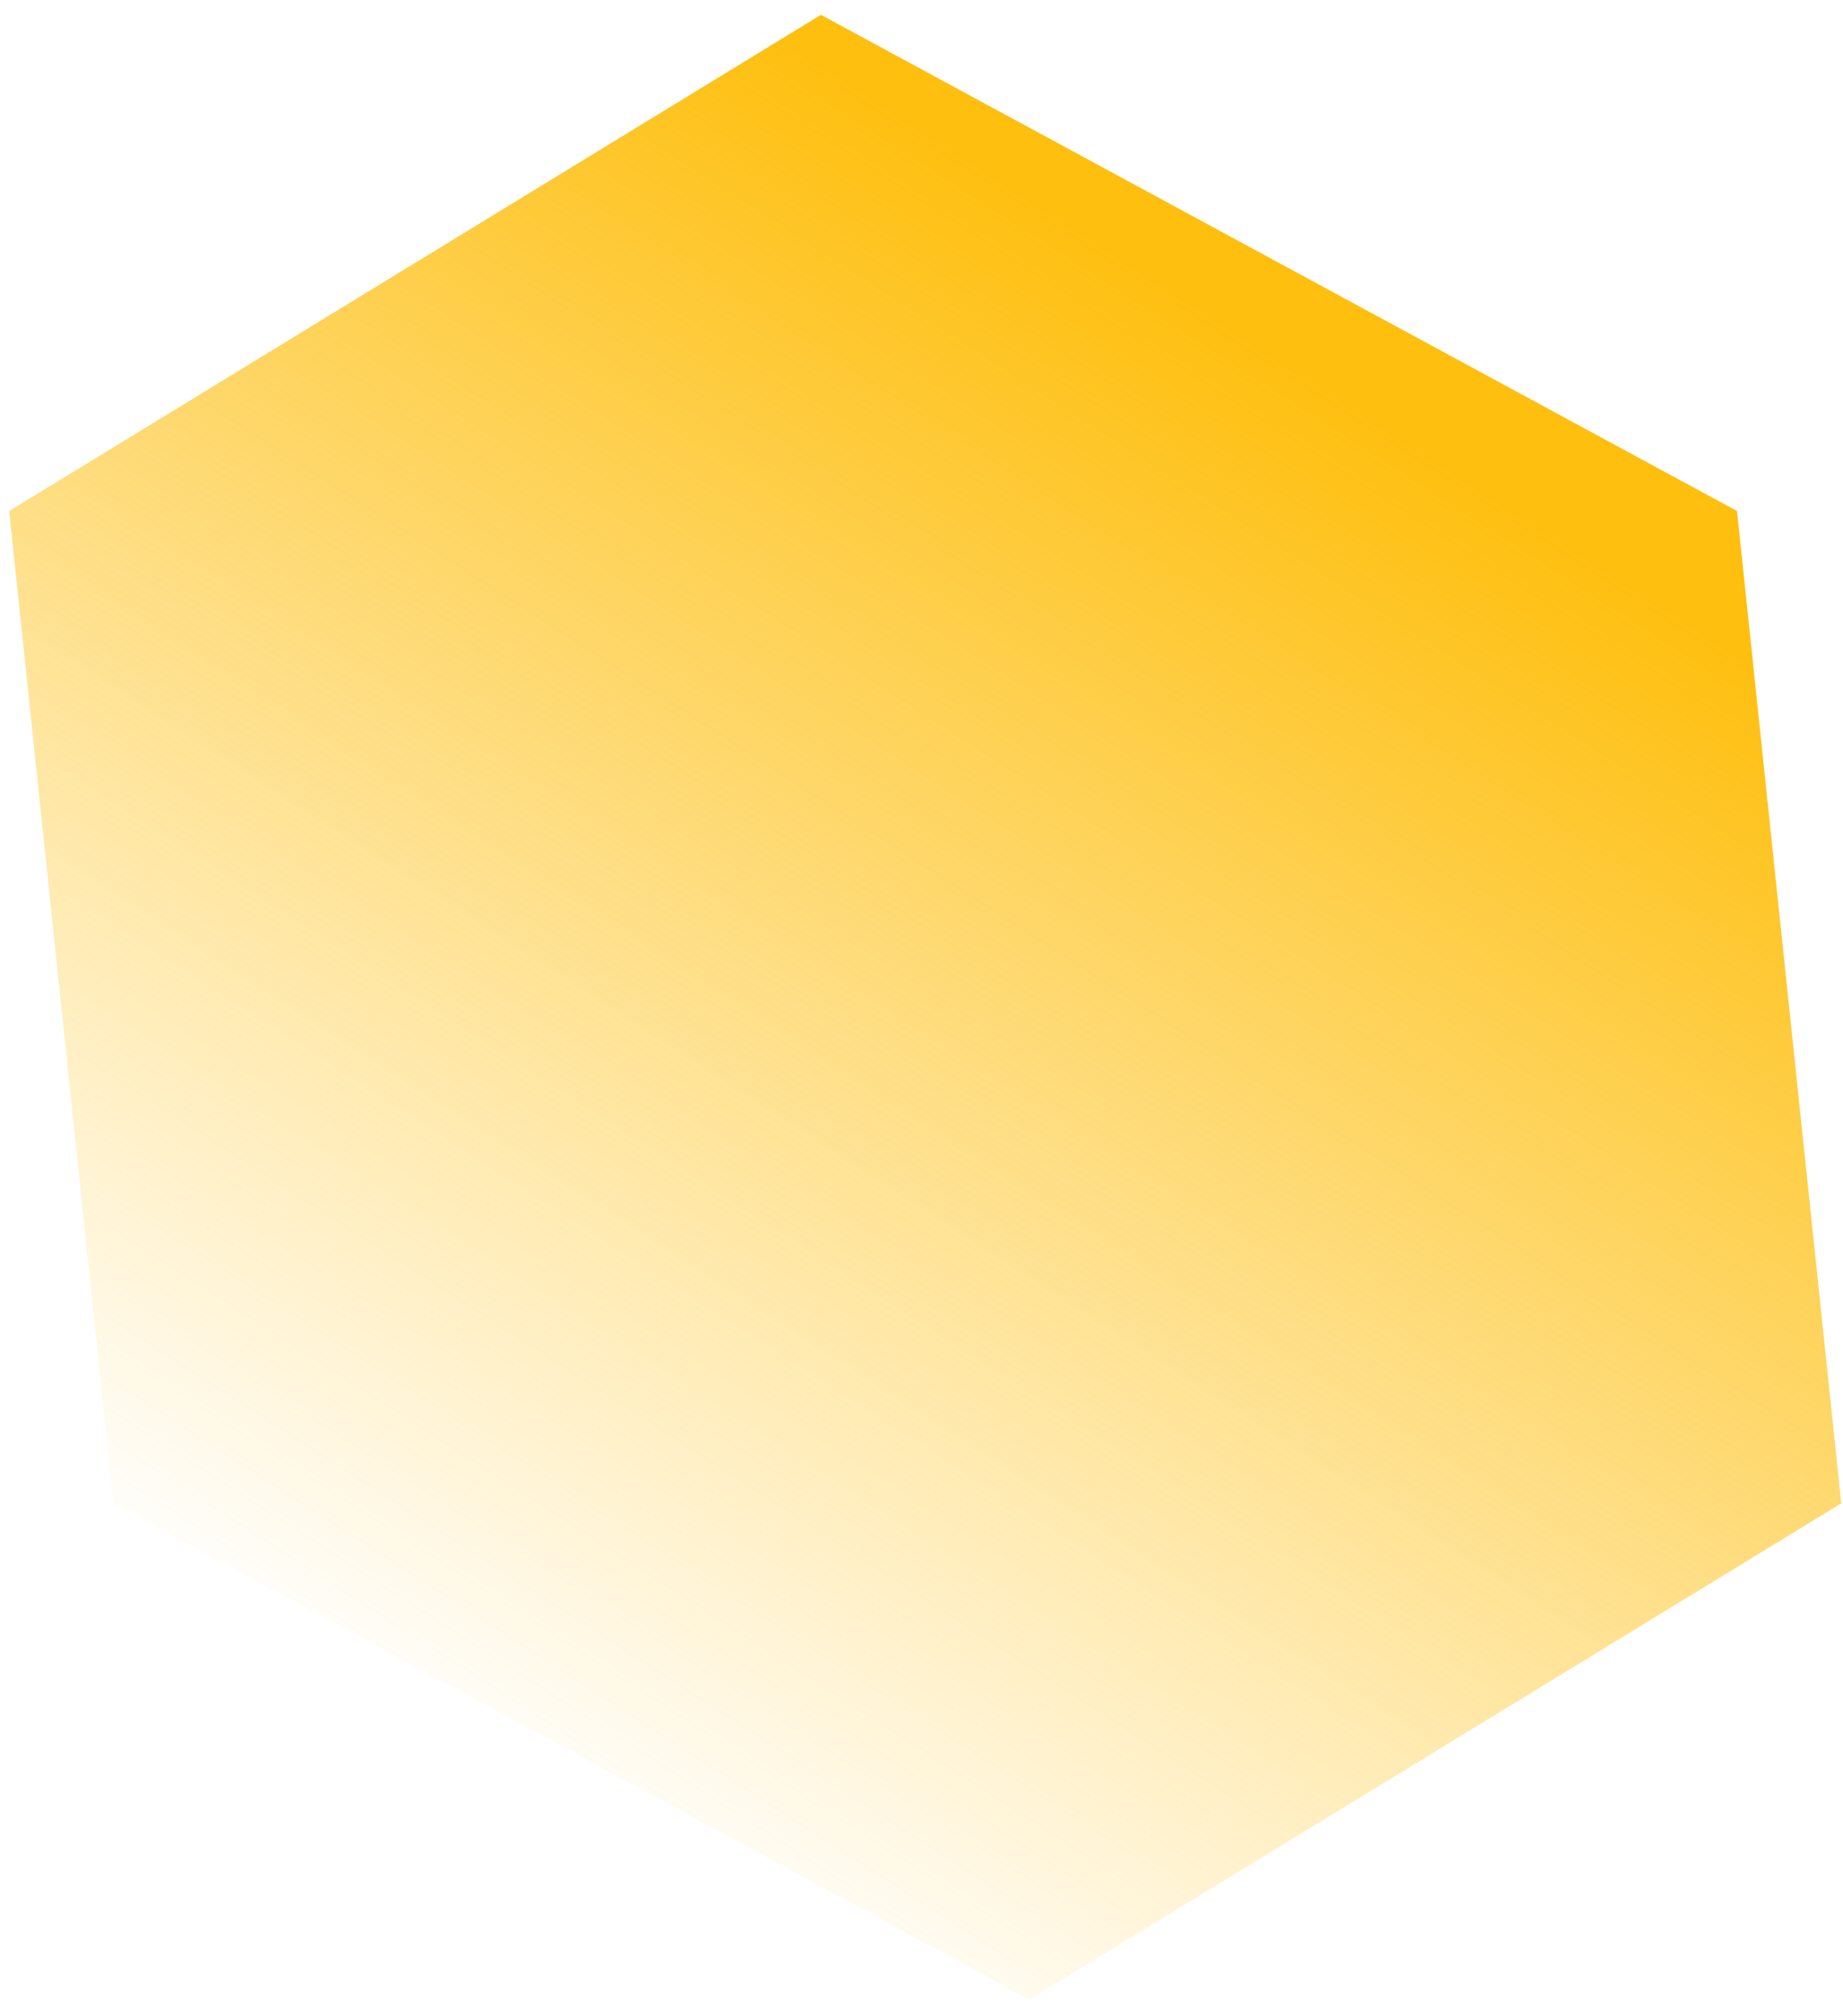 <svg width="96" height="105" viewBox="0 0 96 105" fill="none" xmlns="http://www.w3.org/2000/svg">
<path d="M42.763 0.772L90.479 26.611L95.91 78.288L53.626 104.126L5.91 78.288L0.479 26.611L42.763 0.772Z" fill="url(#paint0_linear_40_944)"/>
<defs>
<linearGradient id="paint0_linear_40_944" x1="56.551" y1="11.851" x2="10.427" y2="83.502" gradientUnits="userSpaceOnUse">
<stop stop-color="#FEBF0F"/>
<stop offset="1" stop-color="#FEBF0F" stop-opacity="0"/>
</linearGradient>
</defs>
</svg>
